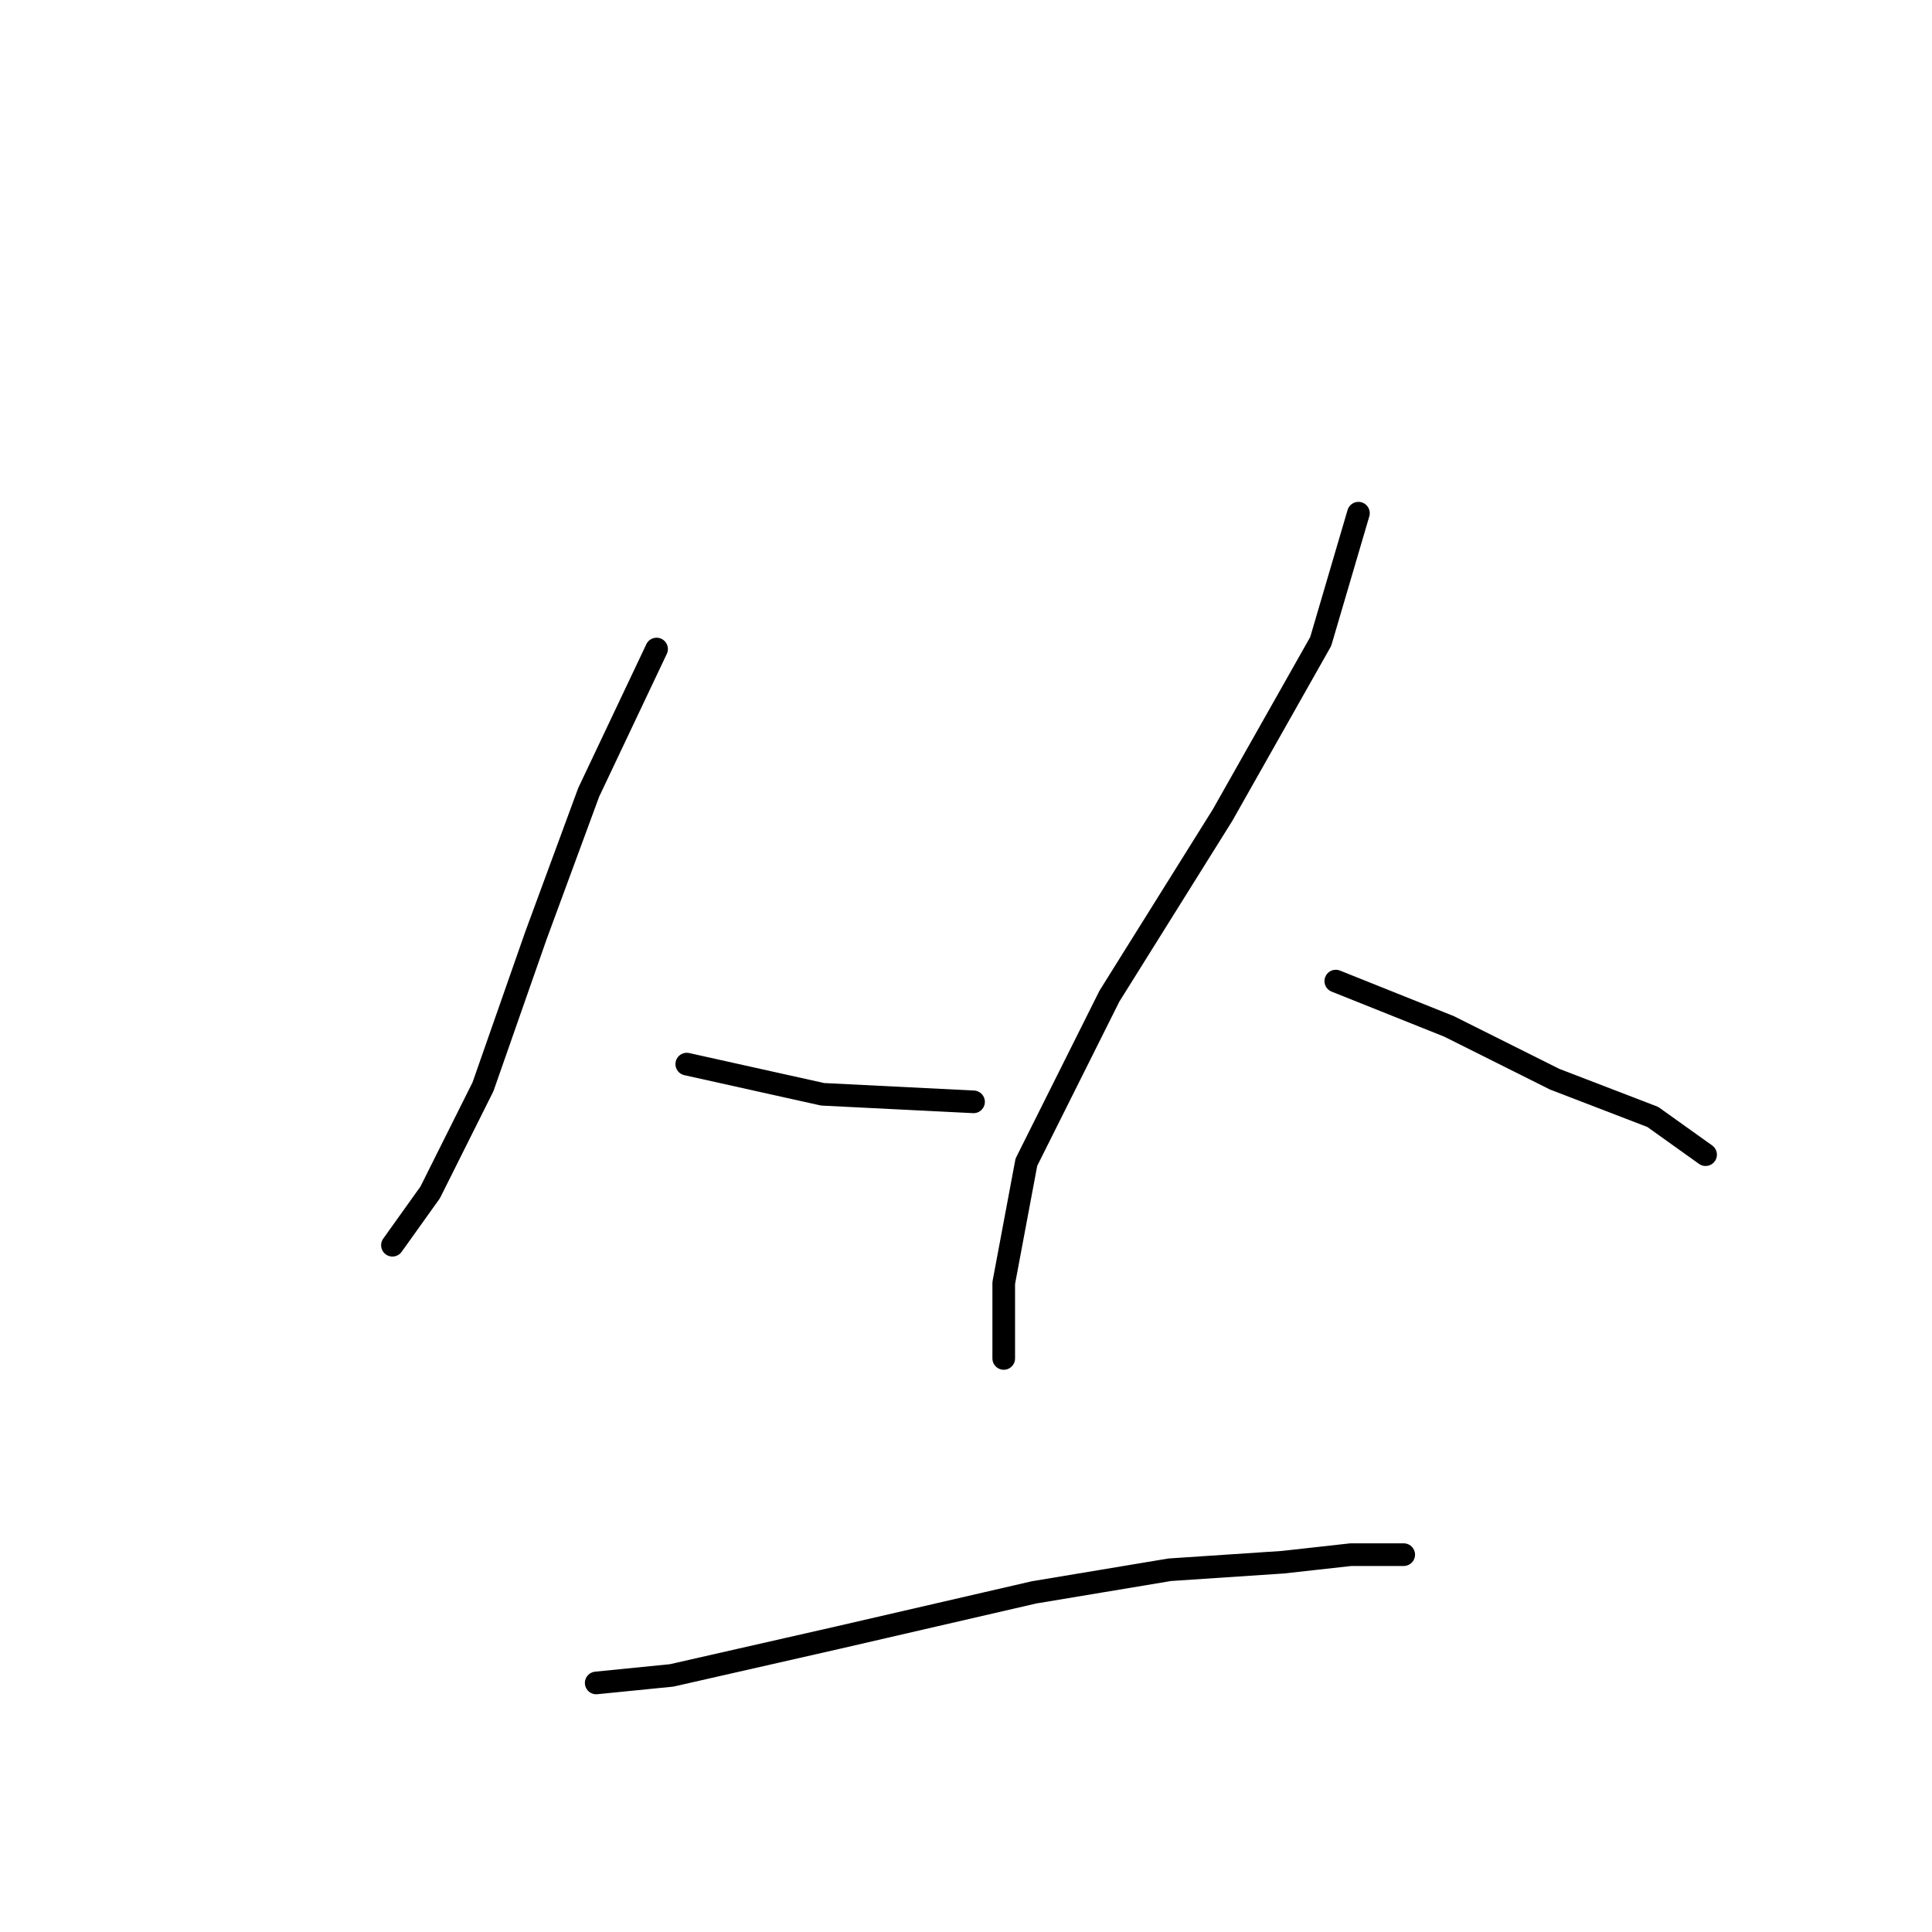 <?xml version="1.0" standalone="no"?>
    <svg width="256" height="256" xmlns="http://www.w3.org/2000/svg" version="1.1">
    <polyline stroke="black" stroke-width="3" stroke-linecap="round" fill="transparent" stroke-linejoin="round" points="87 86 78 105 71 124 64 144 57 158 52 165 52 165 " />
        <polyline stroke="black" stroke-width="3" stroke-linecap="round" fill="transparent" stroke-linejoin="round" points="91 141 109 145 129 146 129 146 " />
        <polyline stroke="black" stroke-width="3" stroke-linecap="round" fill="transparent" stroke-linejoin="round" points="180 68 175 85 162 108 147 132 136 154 133 170 133 180 133 180 " />
        <polyline stroke="black" stroke-width="3" stroke-linecap="round" fill="transparent" stroke-linejoin="round" points="177 130 192 136 206 143 219 148 226 153 226 153 " />
        <polyline stroke="black" stroke-width="3" stroke-linecap="round" fill="transparent" stroke-linejoin="round" points="79 223 89 222 111 217 137 211 155 208 170 207 179 206 185 206 186 206 186 206 " />
        </svg>
